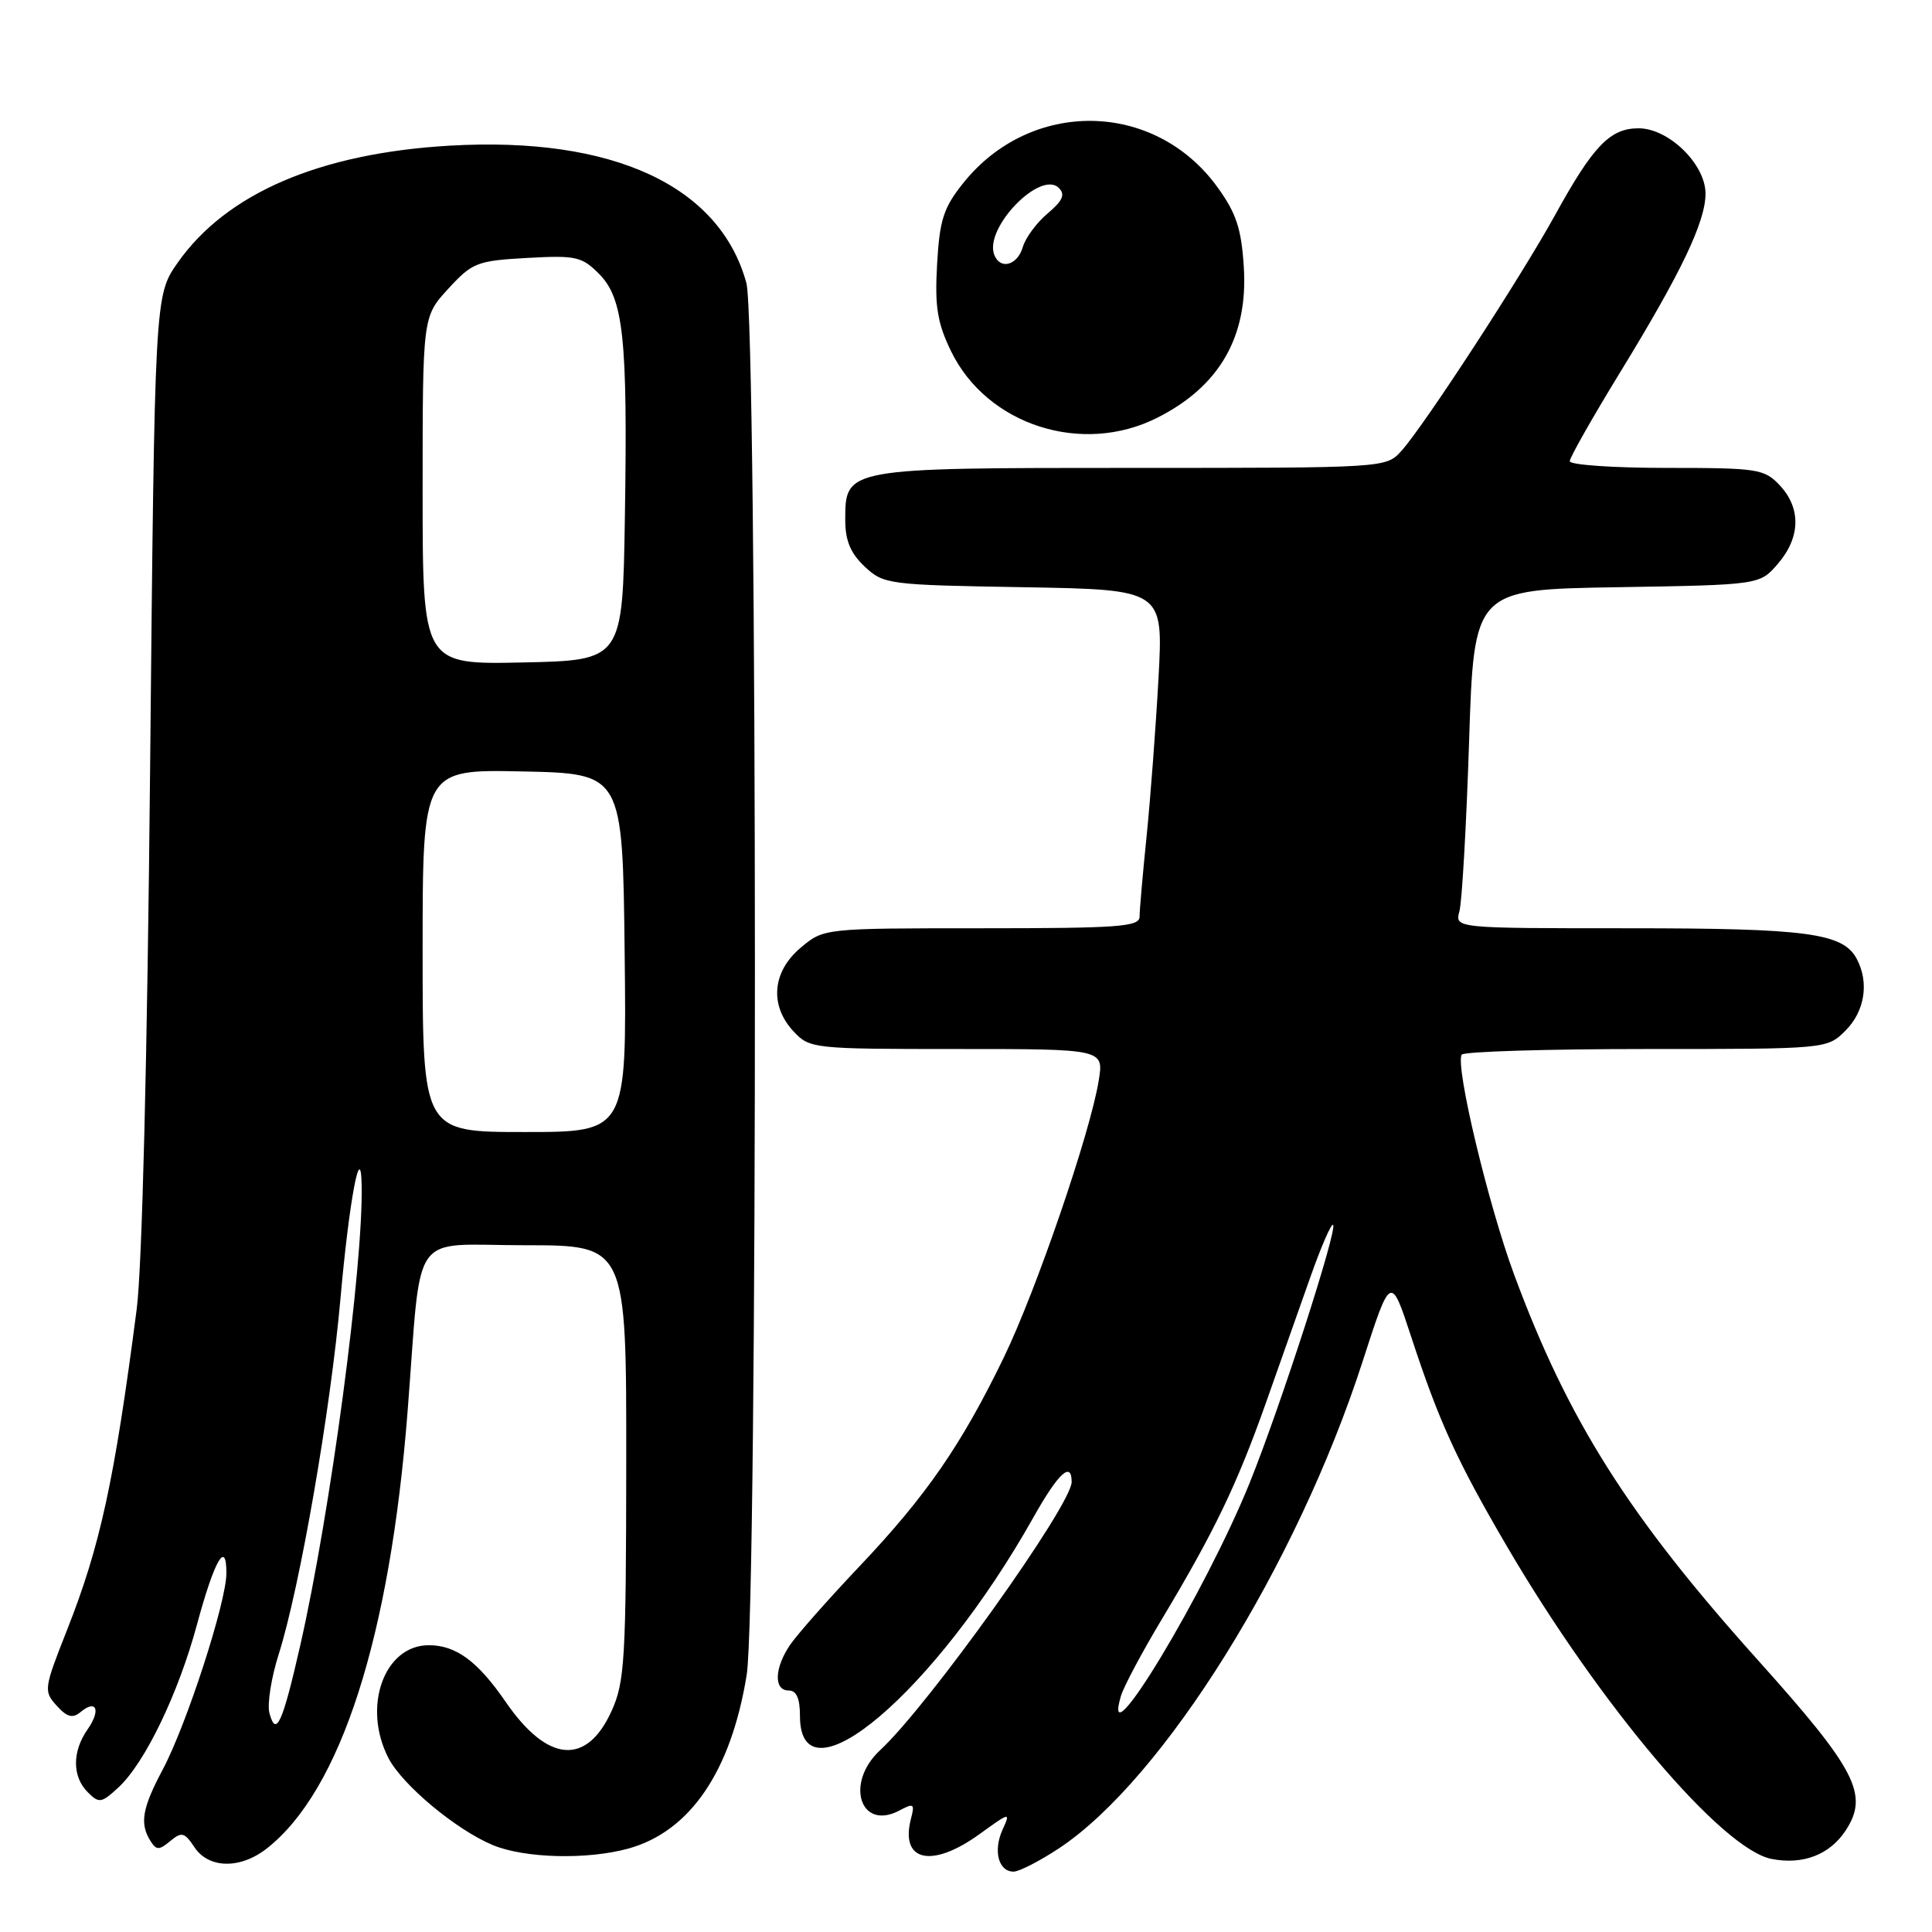<?xml version="1.0" encoding="UTF-8" standalone="no"?>
<!DOCTYPE svg PUBLIC "-//W3C//DTD SVG 1.1//EN" "http://www.w3.org/Graphics/SVG/1.1/DTD/svg11.dtd" >
<svg xmlns="http://www.w3.org/2000/svg" xmlns:xlink="http://www.w3.org/1999/xlink" version="1.1" viewBox="0 0 256 256">
 <g >
 <path fill="currentColor"
d=" M 140.34 244.90 C 154.13 235.76 171.84 207.37 180.55 180.41 C 184.28 168.87 184.28 168.87 187.01 177.19 C 190.70 188.43 193.06 193.59 199.67 204.89 C 212.00 225.96 228.16 245.05 234.75 246.32 C 238.91 247.13 242.45 245.76 244.56 242.55 C 247.67 237.80 245.98 234.51 232.91 219.95 C 215.79 200.88 207.79 188.23 200.64 168.92 C 197.19 159.59 192.81 141.25 193.68 139.75 C 193.92 139.34 204.91 139.00 218.10 139.00 C 242.09 139.00 242.09 139.00 244.55 136.55 C 247.10 133.99 247.70 130.17 246.02 127.04 C 244.20 123.63 239.44 123.00 215.73 123.00 C 192.77 123.00 192.77 123.00 193.38 120.75 C 193.72 119.51 194.30 109.41 194.66 98.31 C 195.31 78.12 195.31 78.12 214.25 77.81 C 233.18 77.50 233.18 77.50 235.59 74.69 C 238.58 71.21 238.67 67.34 235.83 64.31 C 233.77 62.13 232.94 62.00 220.83 62.00 C 213.77 62.00 208.00 61.60 208.00 61.11 C 208.00 60.63 211.00 55.34 214.66 49.36 C 222.75 36.15 225.98 29.41 225.99 25.67 C 226.00 21.77 221.12 17.00 217.12 17.00 C 213.34 17.00 211.11 19.32 206.07 28.47 C 201.54 36.70 188.64 56.50 185.69 59.75 C 183.65 62.00 183.62 62.00 150.05 62.00 C 112.01 62.00 112.00 62.00 112.00 68.88 C 112.00 71.64 112.69 73.30 114.58 75.08 C 117.09 77.43 117.66 77.51 135.65 77.81 C 154.14 78.13 154.14 78.13 153.51 89.81 C 153.16 96.24 152.45 105.64 151.94 110.71 C 151.42 115.78 151.00 120.61 151.00 121.46 C 151.00 122.80 148.25 123.00 130.08 123.00 C 109.15 123.00 109.15 123.00 106.08 125.59 C 102.31 128.76 101.94 133.25 105.17 136.69 C 107.30 138.95 107.76 139.00 126.80 139.00 C 146.26 139.00 146.26 139.00 145.59 143.16 C 144.49 150.03 137.33 170.94 133.02 179.85 C 127.40 191.45 122.74 198.20 113.93 207.50 C 109.76 211.90 105.60 216.61 104.68 217.97 C 102.60 221.04 102.51 224.00 104.50 224.00 C 105.54 224.00 106.00 225.04 106.00 227.39 C 106.00 239.43 123.96 224.14 136.92 201.08 C 140.23 195.19 142.00 193.55 142.00 196.37 C 142.00 199.41 123.03 225.98 116.61 231.92 C 111.91 236.29 114.00 242.68 119.22 239.88 C 121.07 238.89 121.23 239.01 120.71 240.98 C 119.23 246.67 123.47 247.61 129.82 243.01 C 133.85 240.10 133.92 240.08 132.84 242.45 C 131.58 245.23 132.30 248.00 134.30 248.00 C 135.05 248.00 137.76 246.60 140.34 244.90 Z  M 35.37 244.92 C 45.14 237.24 51.67 216.94 54.01 187.00 C 55.93 162.42 54.10 165.00 69.56 165.00 C 83.00 165.00 83.00 165.00 82.98 193.75 C 82.96 219.90 82.78 222.88 81.04 226.71 C 77.73 234.01 72.55 233.57 67.02 225.53 C 63.30 220.12 60.43 218.00 56.82 218.00 C 50.89 218.00 47.97 226.18 51.48 232.97 C 53.32 236.52 60.43 242.45 65.29 244.48 C 69.51 246.24 77.83 246.45 83.28 244.94 C 91.45 242.67 96.87 234.71 98.94 221.93 C 100.42 212.84 100.38 42.91 98.90 37.50 C 95.37 24.61 81.21 18.05 59.60 19.30 C 42.35 20.30 29.97 25.63 23.53 34.83 C 20.50 39.17 20.50 39.17 19.89 101.83 C 19.52 140.22 18.83 167.99 18.11 173.50 C 15.15 196.26 13.28 204.87 8.86 216.04 C 5.81 223.76 5.77 224.09 7.51 226.01 C 8.89 227.54 9.62 227.73 10.68 226.85 C 12.79 225.10 13.39 226.60 11.60 229.16 C 9.55 232.09 9.56 235.42 11.63 237.48 C 13.13 238.99 13.44 238.93 15.73 236.81 C 19.22 233.55 23.62 224.43 26.09 215.30 C 28.41 206.72 30.00 203.94 30.00 208.45 C 30.00 212.27 24.73 228.53 21.55 234.50 C 18.83 239.61 18.49 241.64 19.94 243.94 C 20.72 245.18 21.08 245.18 22.56 243.95 C 24.07 242.69 24.45 242.79 25.76 244.76 C 27.65 247.62 31.86 247.69 35.37 244.92 Z  M 153.35 55.35 C 161.61 51.19 165.40 44.57 164.81 35.37 C 164.49 30.29 163.81 28.24 161.31 24.79 C 152.98 13.29 136.54 13.06 127.59 24.31 C 125.02 27.54 124.50 29.16 124.17 35.01 C 123.85 40.64 124.19 42.76 126.01 46.52 C 130.76 56.32 143.37 60.40 153.35 55.35 Z  M 148.52 224.75 C 148.88 223.51 151.34 218.90 153.98 214.50 C 160.89 202.98 163.89 196.74 167.70 186.00 C 169.55 180.78 172.22 173.21 173.64 169.19 C 175.06 165.17 176.41 162.07 176.64 162.30 C 177.25 162.91 169.68 186.33 165.63 196.38 C 159.78 210.90 145.80 234.08 148.52 224.75 Z  M 35.70 226.98 C 35.39 225.79 35.95 222.27 36.94 219.16 C 39.73 210.37 43.80 186.90 45.12 172.00 C 46.26 159.15 47.80 150.91 47.92 157.00 C 48.15 167.72 43.77 200.50 39.79 218.00 C 37.43 228.37 36.57 230.27 35.70 226.98 Z  M 56.00 125.97 C 56.00 101.94 56.00 101.94 69.25 102.22 C 82.50 102.50 82.50 102.50 82.77 126.25 C 83.04 150.00 83.04 150.00 69.52 150.00 C 56.00 150.00 56.00 150.00 56.00 125.97 Z  M 56.00 65.01 C 56.00 41.97 56.00 41.97 59.39 38.27 C 62.58 34.80 63.19 34.55 69.82 34.18 C 76.26 33.82 77.09 33.99 79.35 36.26 C 82.62 39.53 83.18 44.75 82.80 68.50 C 82.50 87.50 82.50 87.50 69.25 87.78 C 56.00 88.06 56.00 88.06 56.00 65.01 Z  M 131.74 33.75 C 130.39 30.20 137.88 22.48 140.31 24.91 C 141.18 25.78 140.81 26.60 138.82 28.28 C 137.36 29.50 135.88 31.51 135.52 32.75 C 134.81 35.18 132.51 35.79 131.74 33.75 Z "/>
</g>
</svg>